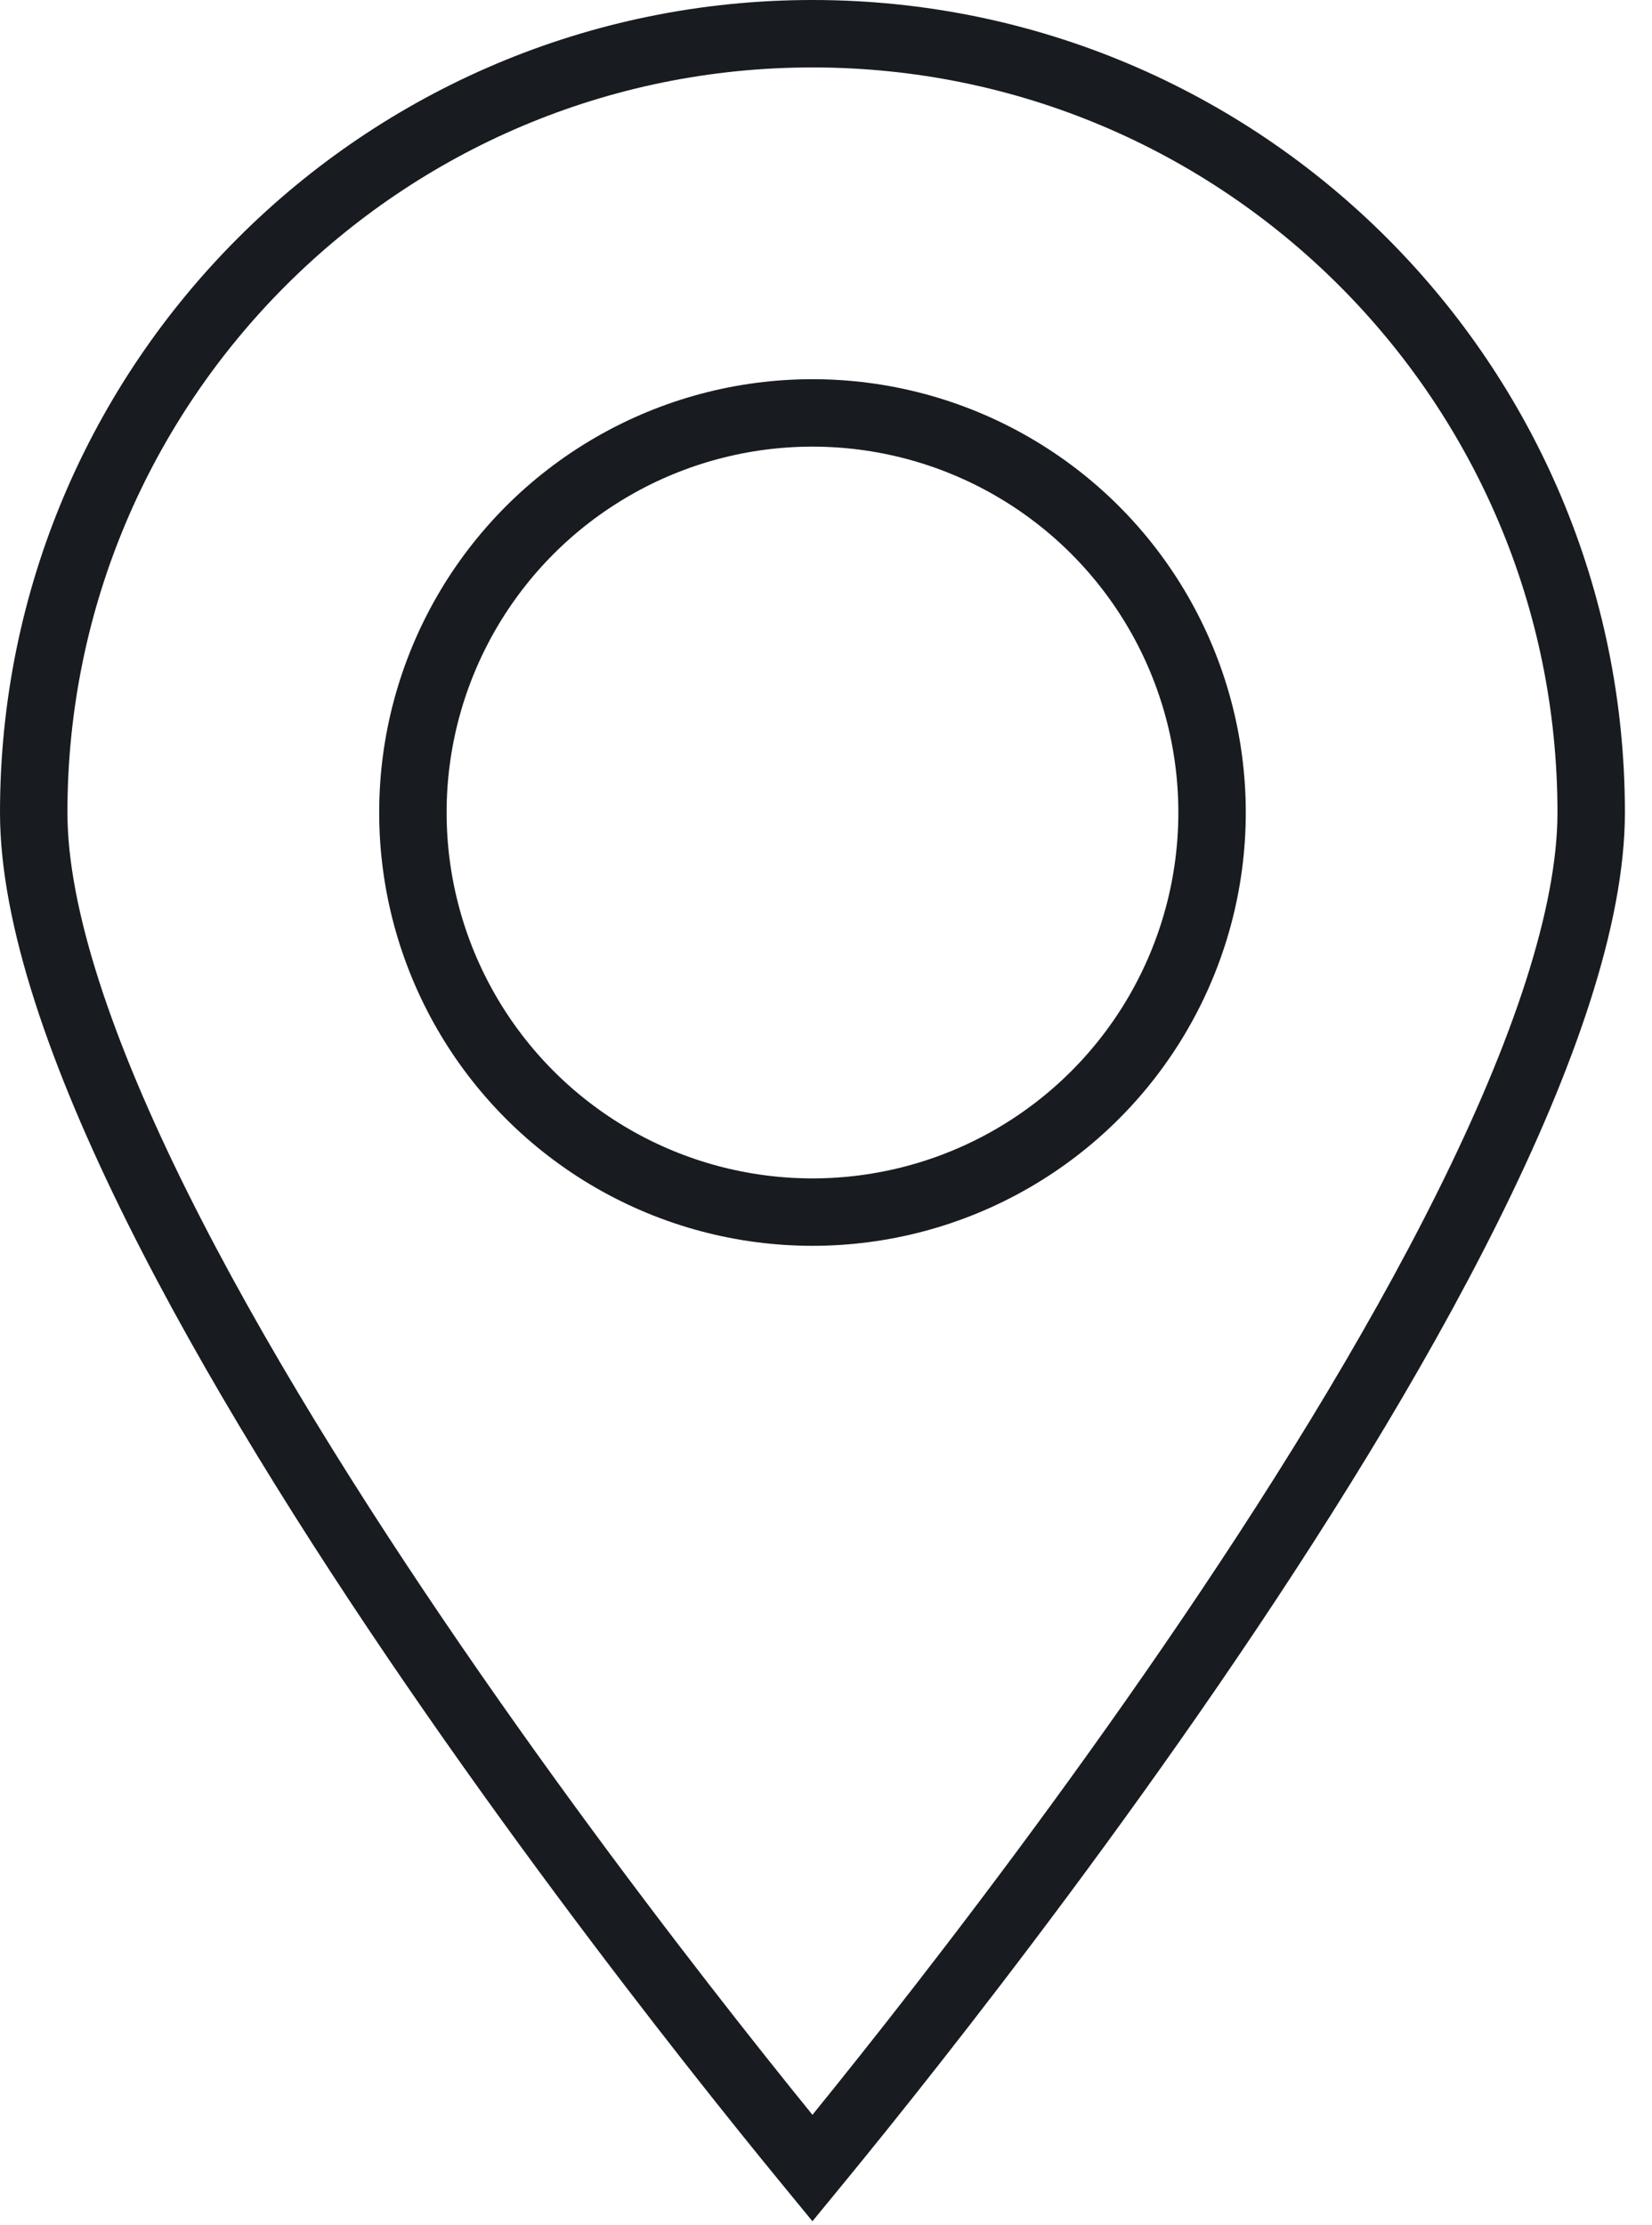 <svg width="49" height="66" viewBox="0 0 49 66" fill="none" xmlns="http://www.w3.org/2000/svg">
<path d="M24.099 1C36.855 1 47.196 11.342 47.196 24.099C47.196 27.18 45.783 31.278 43.536 35.794C41.306 40.276 38.322 45.039 35.323 49.409C32.327 53.776 29.328 57.731 27.077 60.596C25.952 62.028 25.015 63.187 24.36 63.986C24.268 64.1 24.179 64.204 24.098 64.303C24.017 64.204 23.928 64.099 23.836 63.986C23.181 63.187 22.244 62.028 21.119 60.596C18.869 57.731 15.87 53.776 12.874 49.409C9.875 45.039 6.89 40.276 4.66 35.794C2.413 31.278 1 27.18 1 24.099C1 11.342 11.342 1 24.099 1Z" stroke="#181B20" stroke-width="2"/>
<circle cx="24.099" cy="24.099" r="11.852" stroke="#181B20" stroke-width="2"/>
</svg>
